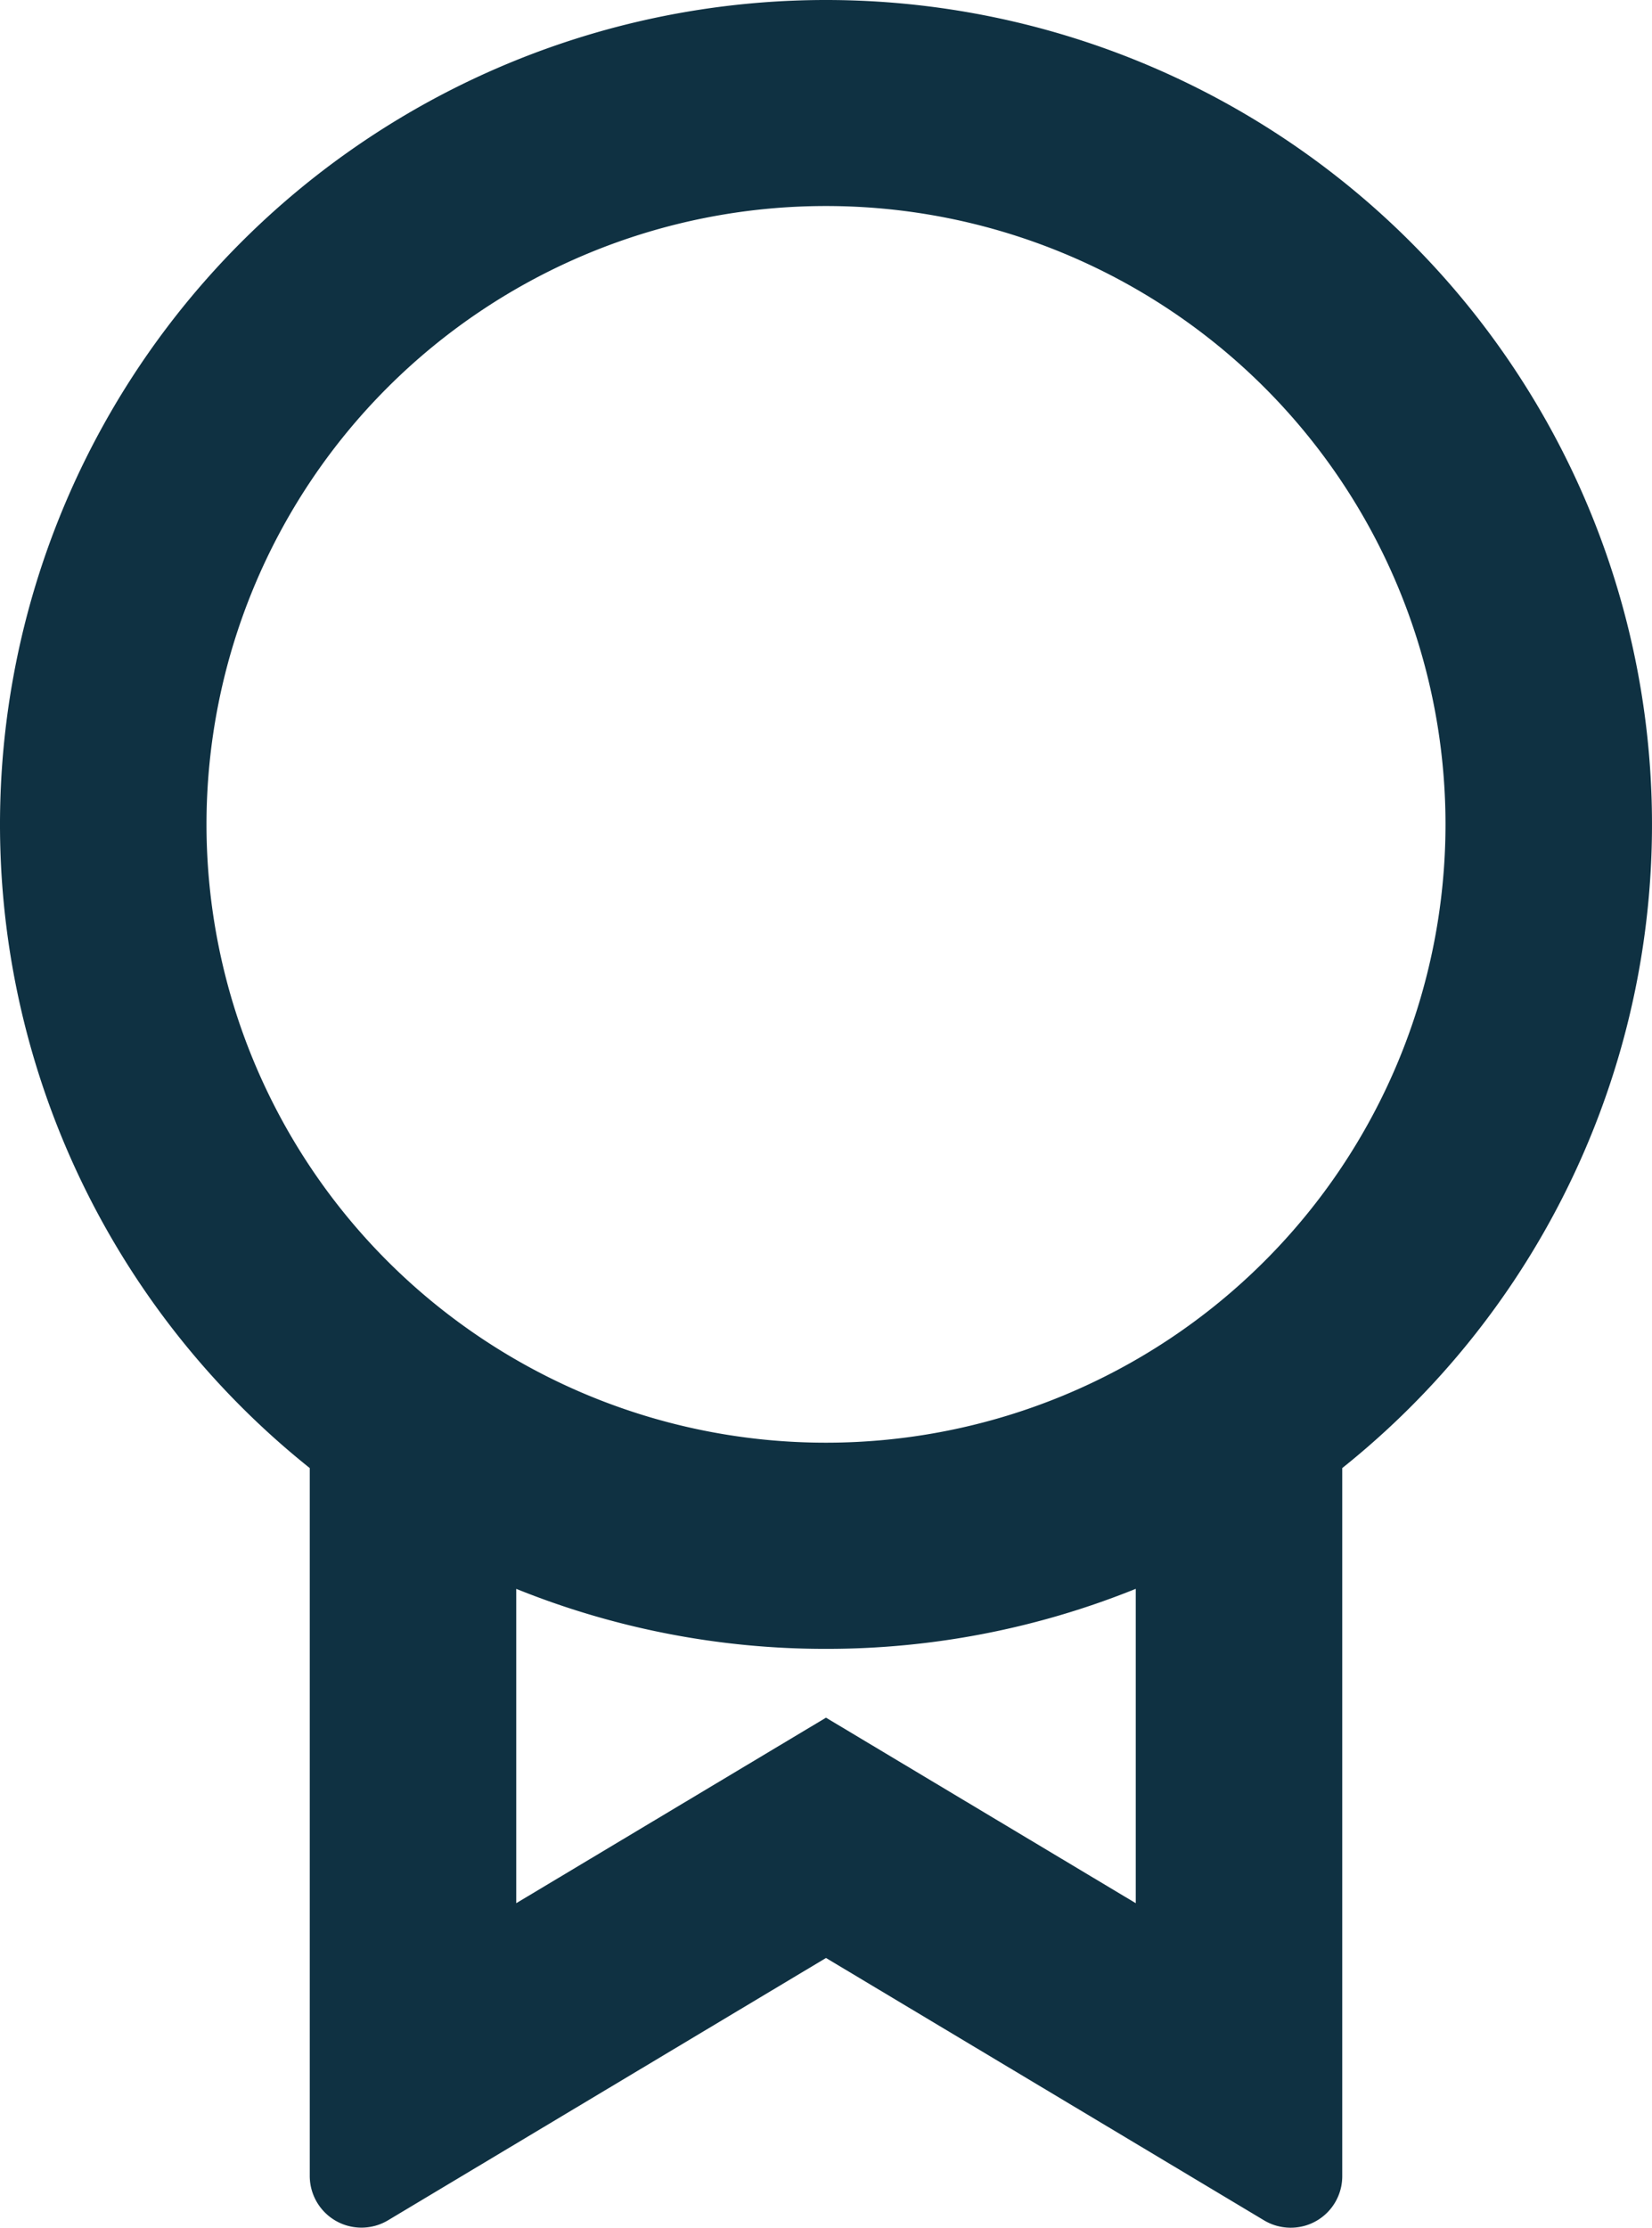 <svg viewBox="0 0 46 62" fill="none" xmlns="http://www.w3.org/2000/svg"><path d="M37.375 40.855v19.71A1.433 1.433 0 0135.92 62a1.44 1.44 0 01-.721-.204L23 54.493l-12.199 7.303a1.44 1.44 0 01-2.176-1.233V40.858A22.943 22.943 0 01.89 29.266a22.894 22.894 0 01.408-13.92A22.951 22.951 0 019.7 4.226 23.037 23.037 0 0123 0c4.765 0 9.413 1.477 13.3 4.226a22.952 22.952 0 018.402 11.12 22.895 22.895 0 01.408 13.92 22.943 22.943 0 01-7.735 11.592v-.003zm-23 3.364v8.749L23 47.805l8.625 5.163v-8.749A22.982 22.982 0 0123 45.89a22.982 22.982 0 01-8.625-1.67zM23 40.152c4.575 0 8.963-1.813 12.198-5.04a17.189 17.189 0 005.052-12.169c0-4.564-1.817-8.942-5.052-12.169A17.27 17.27 0 0023 5.734a17.27 17.27 0 00-12.198 5.04A17.189 17.189 0 005.75 22.943c0 4.564 1.817 8.941 5.052 12.169A17.271 17.271 0 0023 40.152z" fill="#0F3142"/></svg>